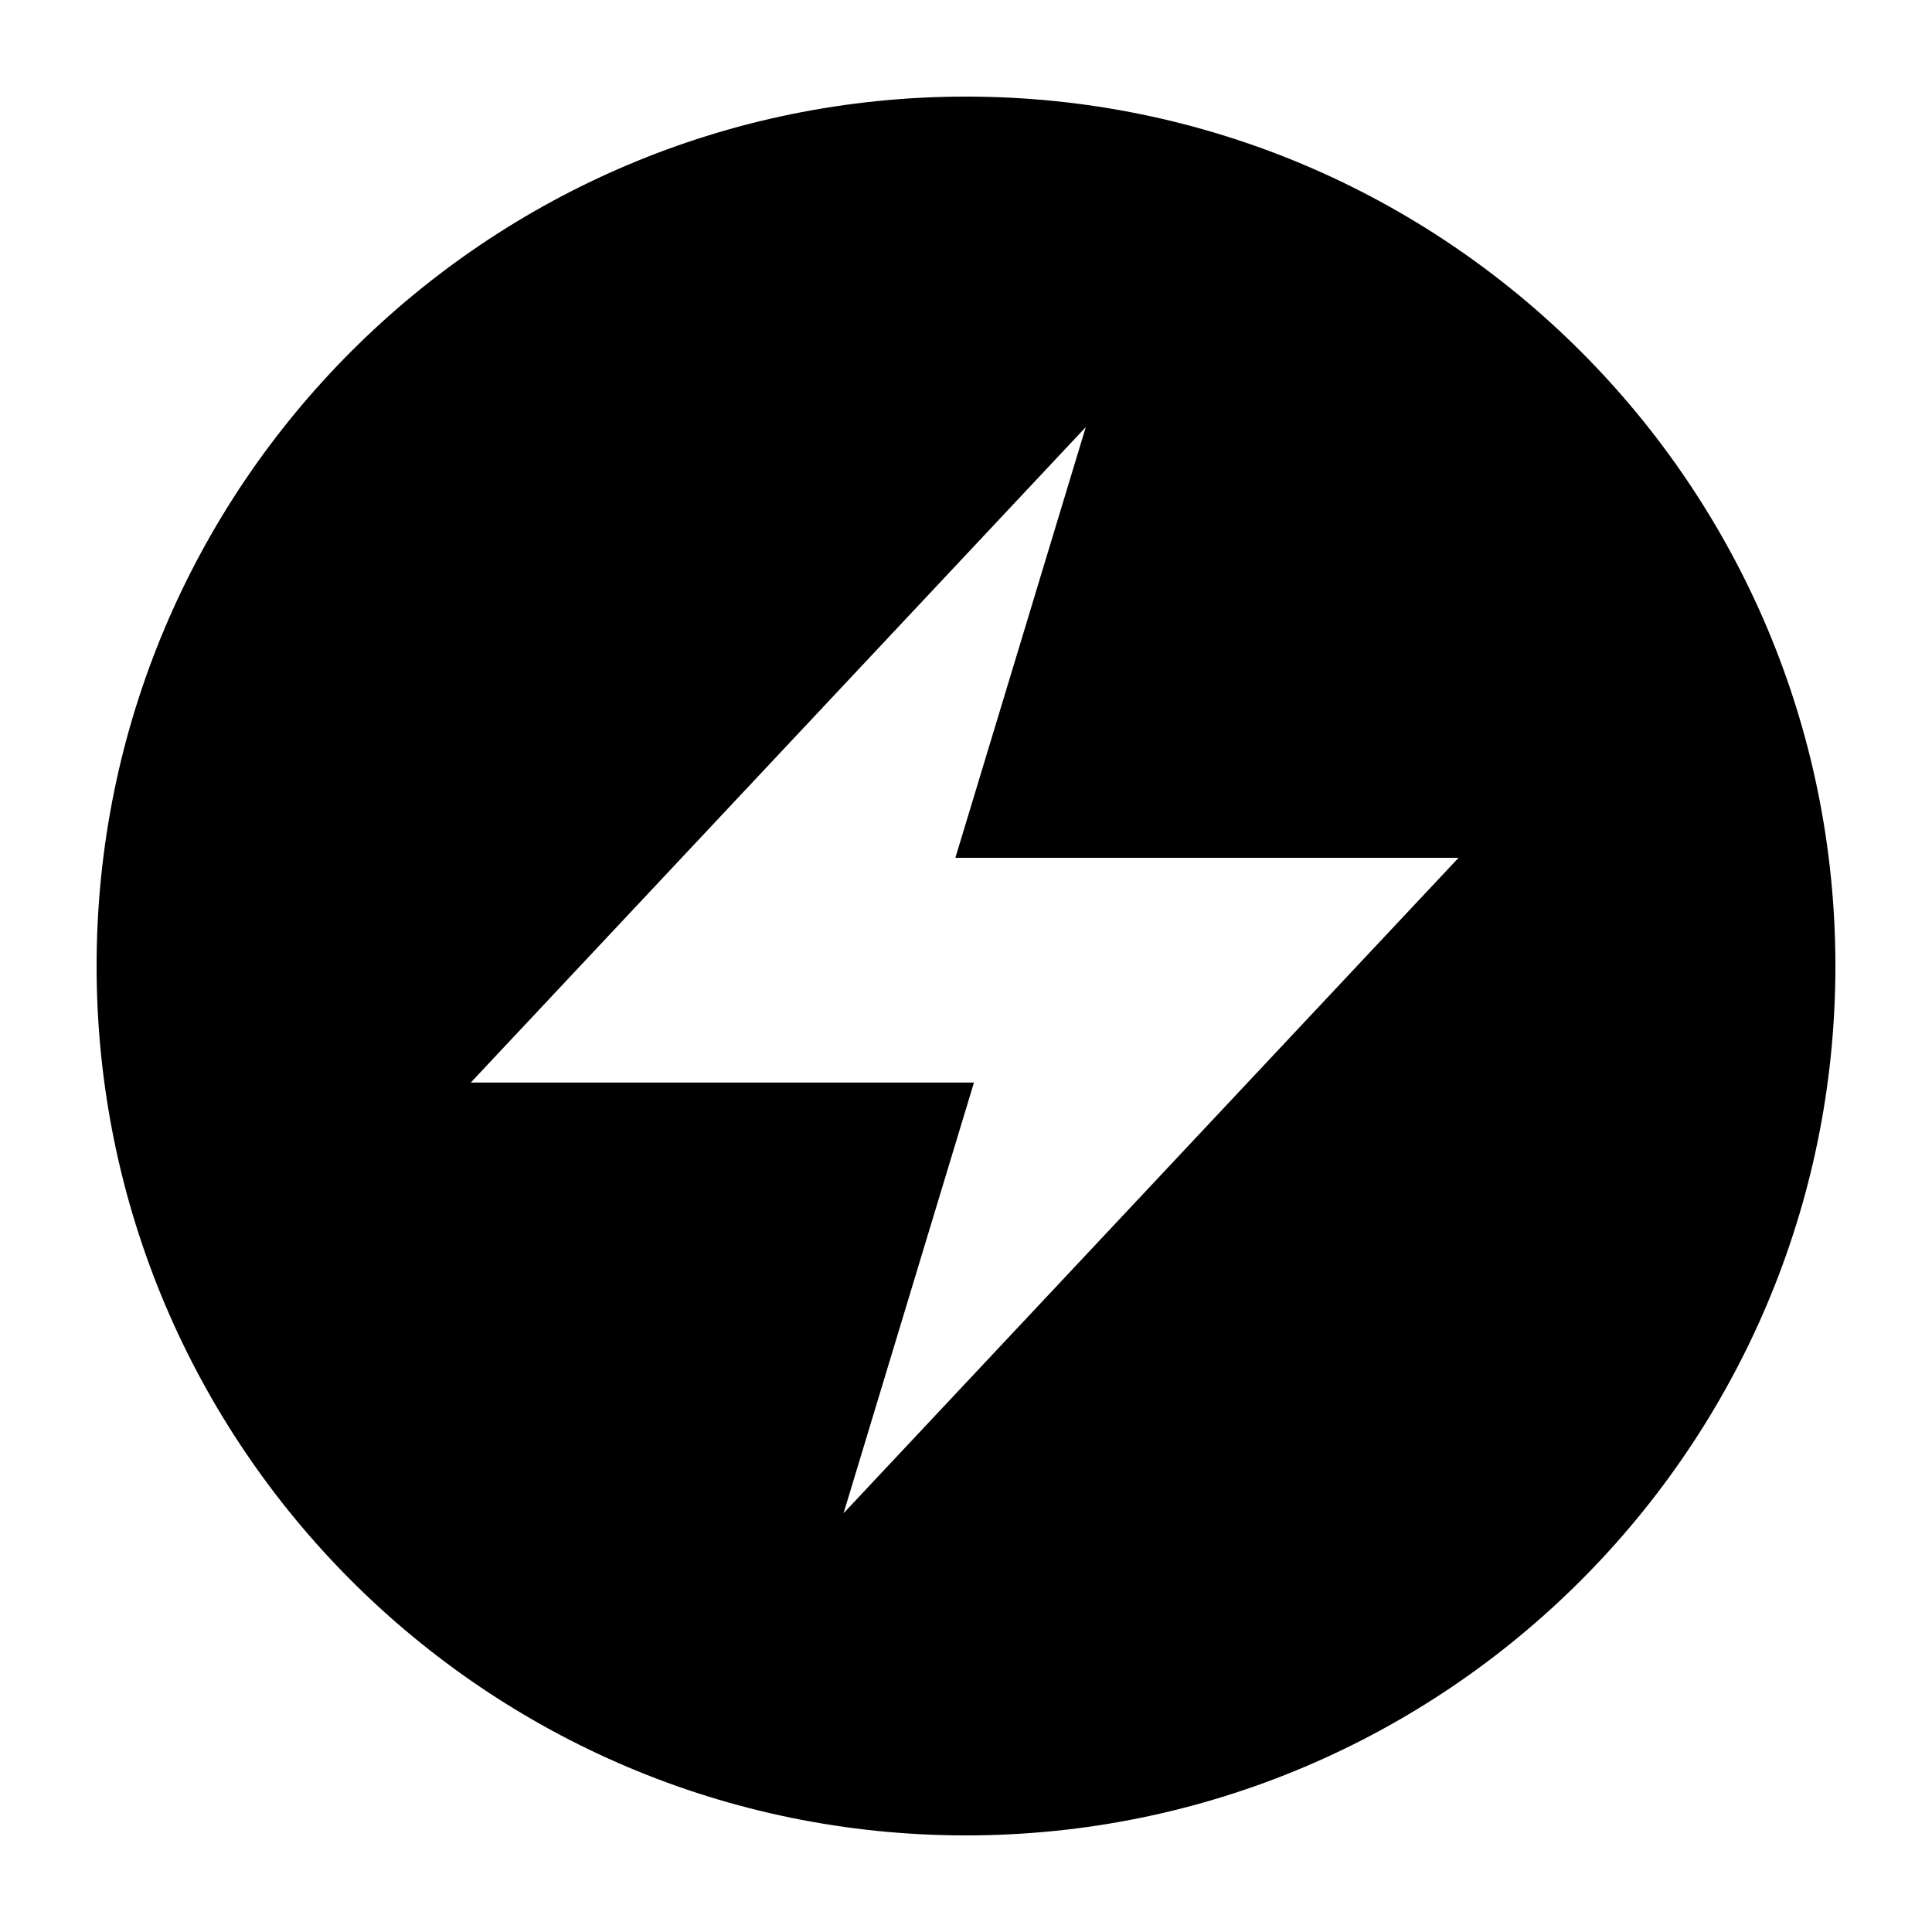 <svg width="16" height="16" viewBox="0 0 16 16" fill="none" xmlns="http://www.w3.org/2000/svg">
<path fill-rule="evenodd" clip-rule="evenodd" d="M0.8 8C0.8 4.025 4.025 0.8 8 0.8C11.974 0.8 15.2 4.025 15.2 8C15.2 11.974 11.974 15.2 8 15.2C4.025 15.2 0.8 11.974 0.8 8ZM6.986 12.532L12.079 7.104H7.912L8.992 3.537L3.899 8.965H8.066L6.986 12.532Z" fill="black"/>
</svg>
